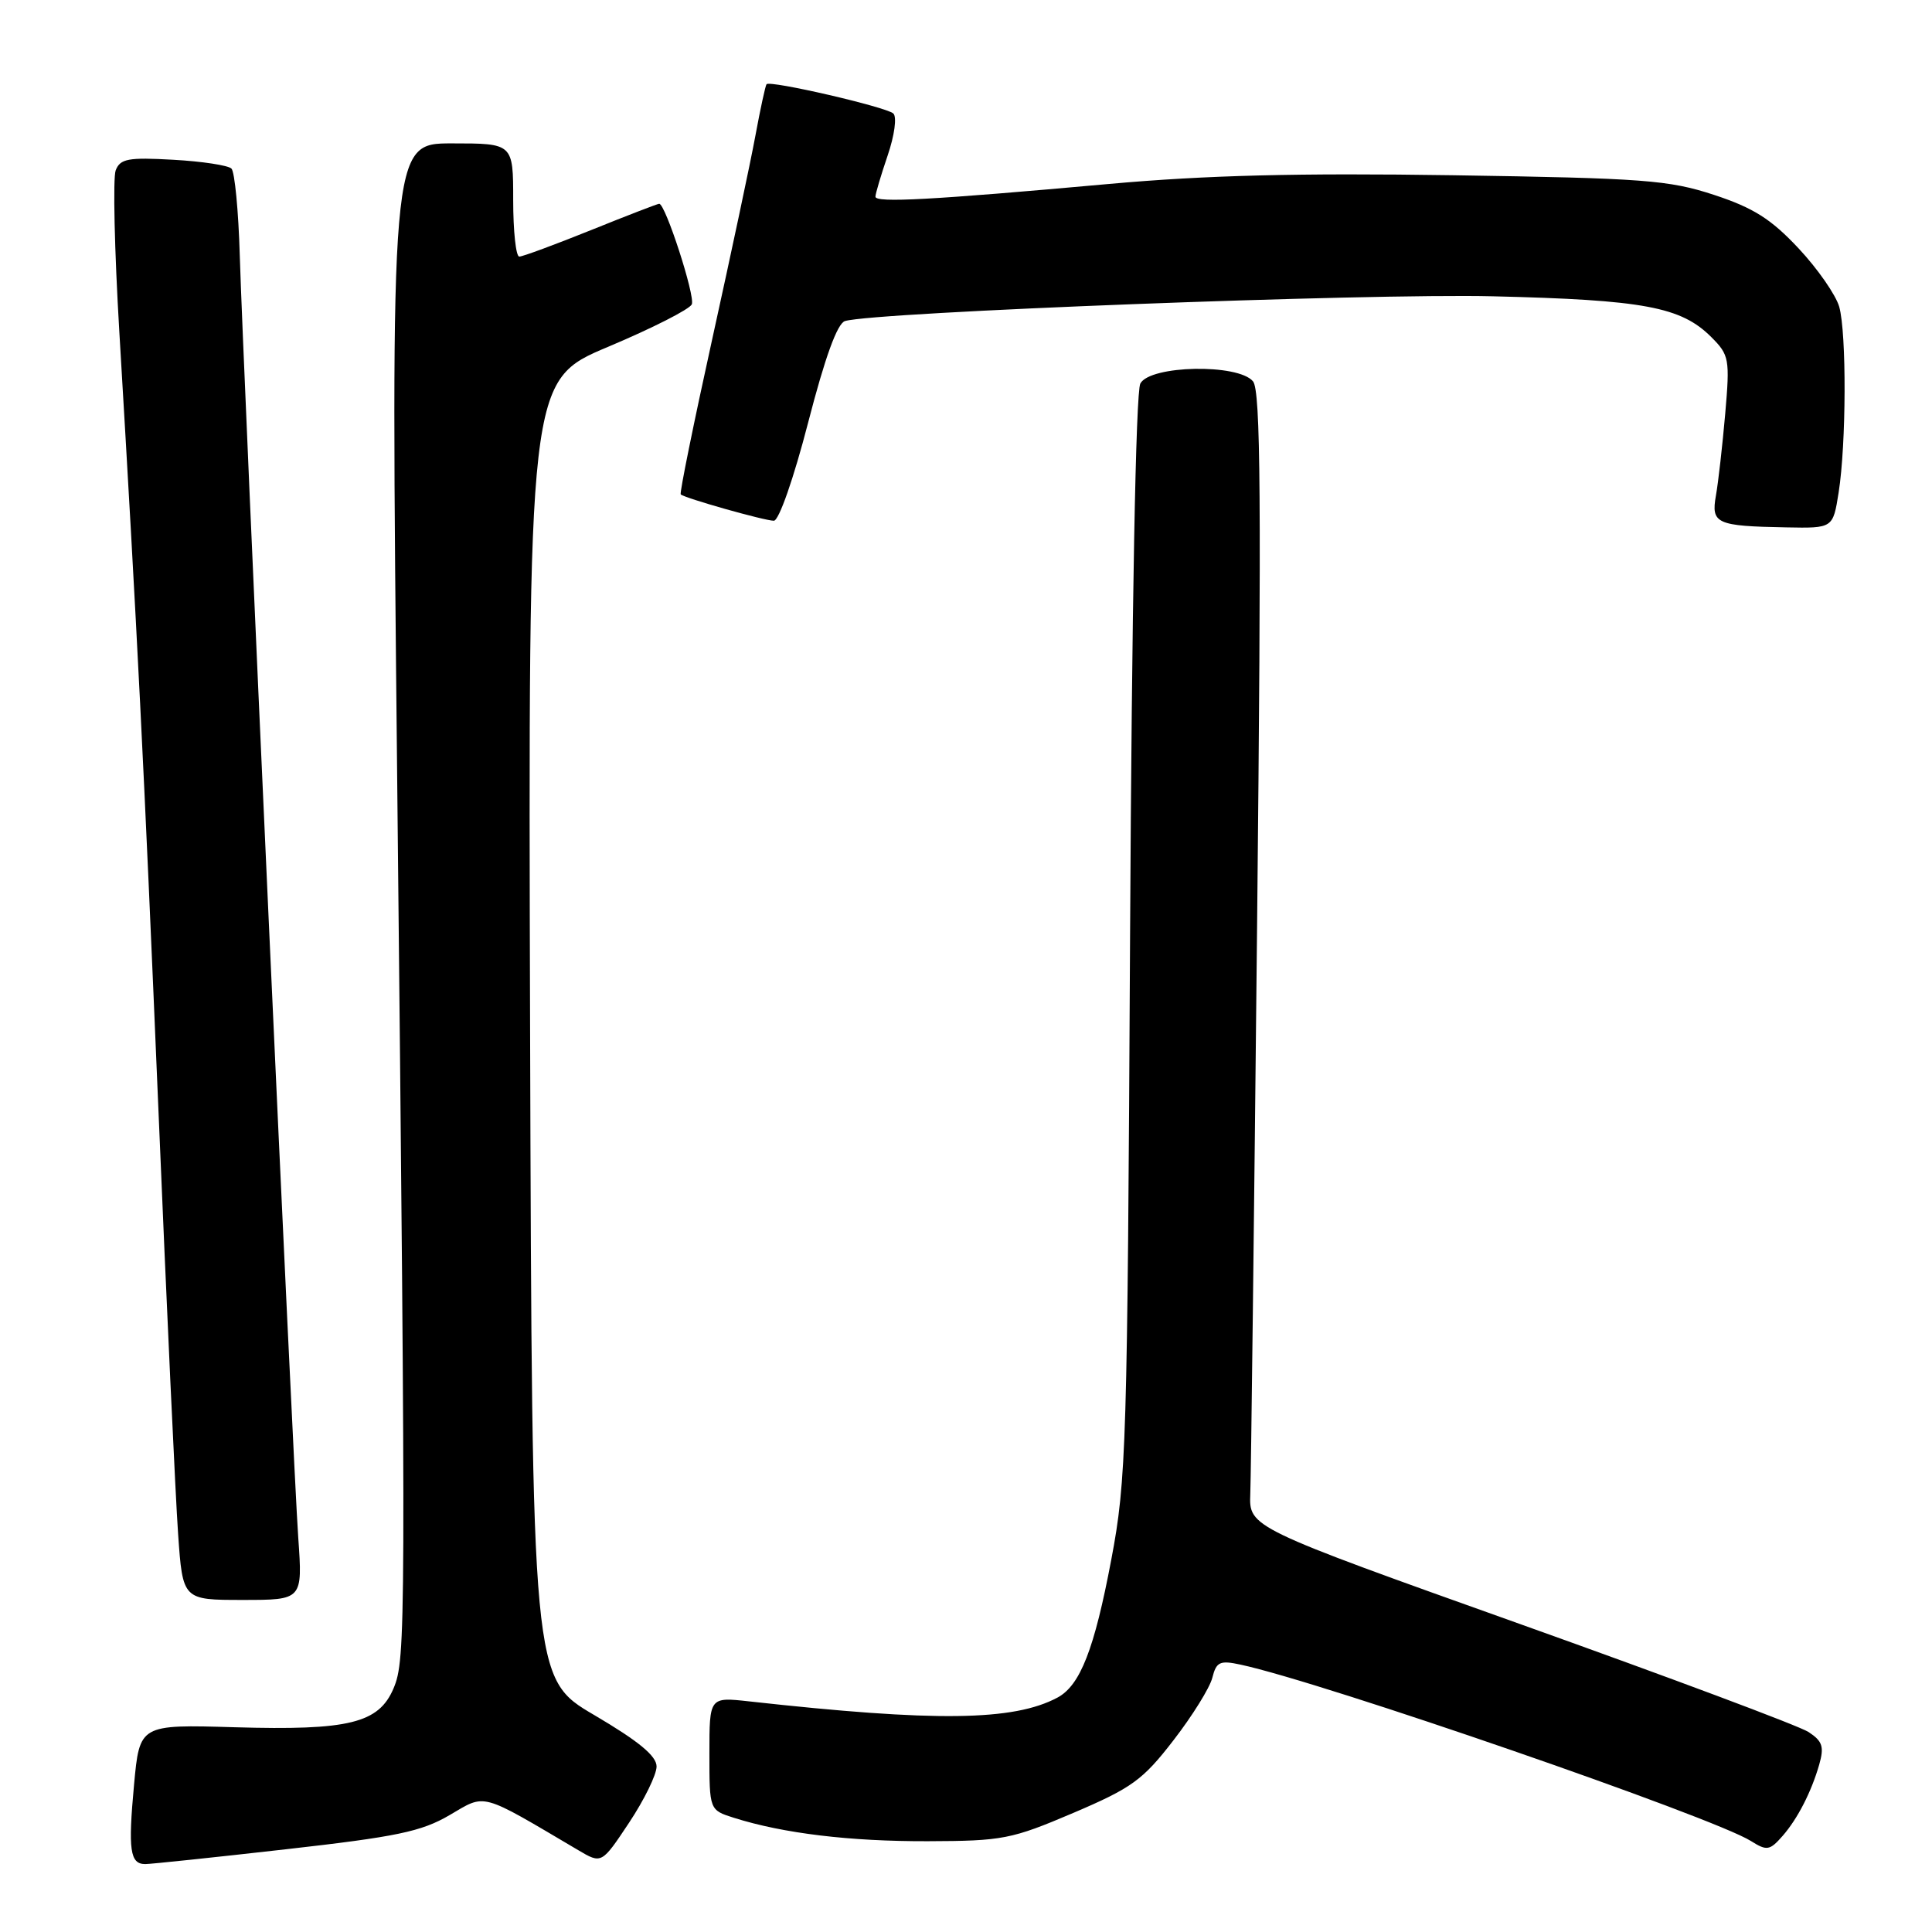<?xml version="1.0" encoding="UTF-8" standalone="no"?>
<!DOCTYPE svg PUBLIC "-//W3C//DTD SVG 1.1//EN" "http://www.w3.org/Graphics/SVG/1.1/DTD/svg11.dtd" >
<svg xmlns="http://www.w3.org/2000/svg" xmlns:xlink="http://www.w3.org/1999/xlink" version="1.1" viewBox="0 0 256 256">
 <g >
 <path fill="currentColor"
d=" M 37.87 245.04 C 52.56 243.38 55.84 242.70 59.59 240.50 C 64.44 237.66 63.48 237.40 76.61 245.15 C 79.72 246.99 79.72 246.99 83.36 241.51 C 85.36 238.50 87.00 235.15 87.00 234.07 C 87.00 232.67 84.63 230.72 78.75 227.26 C 70.50 222.42 70.50 222.42 70.24 136.42 C 69.99 50.41 69.99 50.41 80.59 45.95 C 86.41 43.50 91.40 40.97 91.67 40.32 C 92.13 39.21 88.17 27.00 87.35 27.00 C 87.14 27.00 83.07 28.57 78.29 30.50 C 73.52 32.42 69.25 34.00 68.81 34.00 C 68.36 34.00 68.00 30.62 68.00 26.50 C 68.00 19.00 68.00 19.00 59.88 19.00 C 51.76 19.00 51.76 19.00 52.63 103.25 C 53.80 216.08 53.78 219.84 52.15 223.71 C 50.19 228.34 46.24 229.31 31.12 228.87 C 18.50 228.50 18.50 228.50 17.76 236.50 C 16.96 245.14 17.22 247.00 19.25 247.00 C 19.97 247.00 28.35 246.12 37.87 245.04 Z  M 236.22 243.25 C 238.20 240.98 240.01 237.44 241.05 233.84 C 241.73 231.45 241.50 230.72 239.64 229.50 C 238.42 228.70 221.23 222.27 201.46 215.21 C 165.50 202.38 165.50 202.38 165.67 197.94 C 165.77 195.50 166.17 161.68 166.57 122.78 C 167.15 66.17 167.05 51.76 166.03 50.53 C 164.06 48.16 152.40 48.39 151.10 50.82 C 150.50 51.93 149.97 80.38 149.74 124.07 C 149.39 191.66 149.25 196.10 147.25 206.66 C 145.01 218.52 143.14 223.32 140.12 224.94 C 134.29 228.05 123.97 228.18 99.25 225.44 C 94.00 224.86 94.00 224.86 94.00 232.35 C 94.00 239.84 94.00 239.84 97.25 240.87 C 103.80 242.94 112.62 244.00 122.93 243.97 C 132.86 243.94 134.03 243.71 142.22 240.22 C 149.98 236.91 151.43 235.86 155.48 230.61 C 157.99 227.37 160.31 223.63 160.64 222.31 C 161.17 220.20 161.64 219.98 164.37 220.57 C 175.25 222.90 226.97 240.78 232.00 243.94 C 234.13 245.28 234.50 245.21 236.22 243.25 Z  M 39.52 203.75 C 38.83 193.96 32.23 49.24 31.77 33.81 C 31.60 27.93 31.10 22.77 30.67 22.34 C 30.24 21.91 26.77 21.38 22.96 21.17 C 16.99 20.83 15.93 21.03 15.33 22.57 C 14.95 23.56 15.17 33.18 15.81 43.94 C 18.21 84.25 19.04 100.73 20.99 147.00 C 22.08 173.12 23.26 198.44 23.60 203.25 C 24.21 212.00 24.21 212.00 32.16 212.00 C 40.10 212.00 40.10 212.00 39.52 203.75 Z  M 243.63 65.25 C 244.64 58.86 244.69 44.18 243.71 40.66 C 243.27 39.10 240.85 35.61 238.32 32.91 C 234.68 29.02 232.34 27.54 227.11 25.82 C 221.13 23.86 217.85 23.61 192.50 23.22 C 172.02 22.91 159.80 23.22 147.00 24.37 C 123.42 26.50 116.00 26.90 116.00 26.06 C 116.00 25.67 116.73 23.22 117.62 20.60 C 118.53 17.93 118.86 15.49 118.37 15.04 C 117.42 14.17 102.01 10.61 101.57 11.16 C 101.42 11.35 100.75 14.42 100.09 18.00 C 99.43 21.58 96.86 33.66 94.39 44.86 C 91.92 56.06 90.03 65.35 90.20 65.51 C 90.73 66.01 101.31 69.00 102.54 69.00 C 103.21 69.00 105.17 63.39 107.08 56.00 C 109.32 47.33 110.95 42.84 111.97 42.54 C 115.93 41.35 181.15 38.86 197.80 39.26 C 217.84 39.74 222.75 40.66 226.76 44.67 C 229.13 47.04 229.23 47.56 228.60 54.83 C 228.23 59.05 227.68 63.92 227.37 65.66 C 226.71 69.39 227.42 69.71 236.69 69.88 C 242.88 70.00 242.88 70.00 243.63 65.25 Z "/>
</g>
</svg>